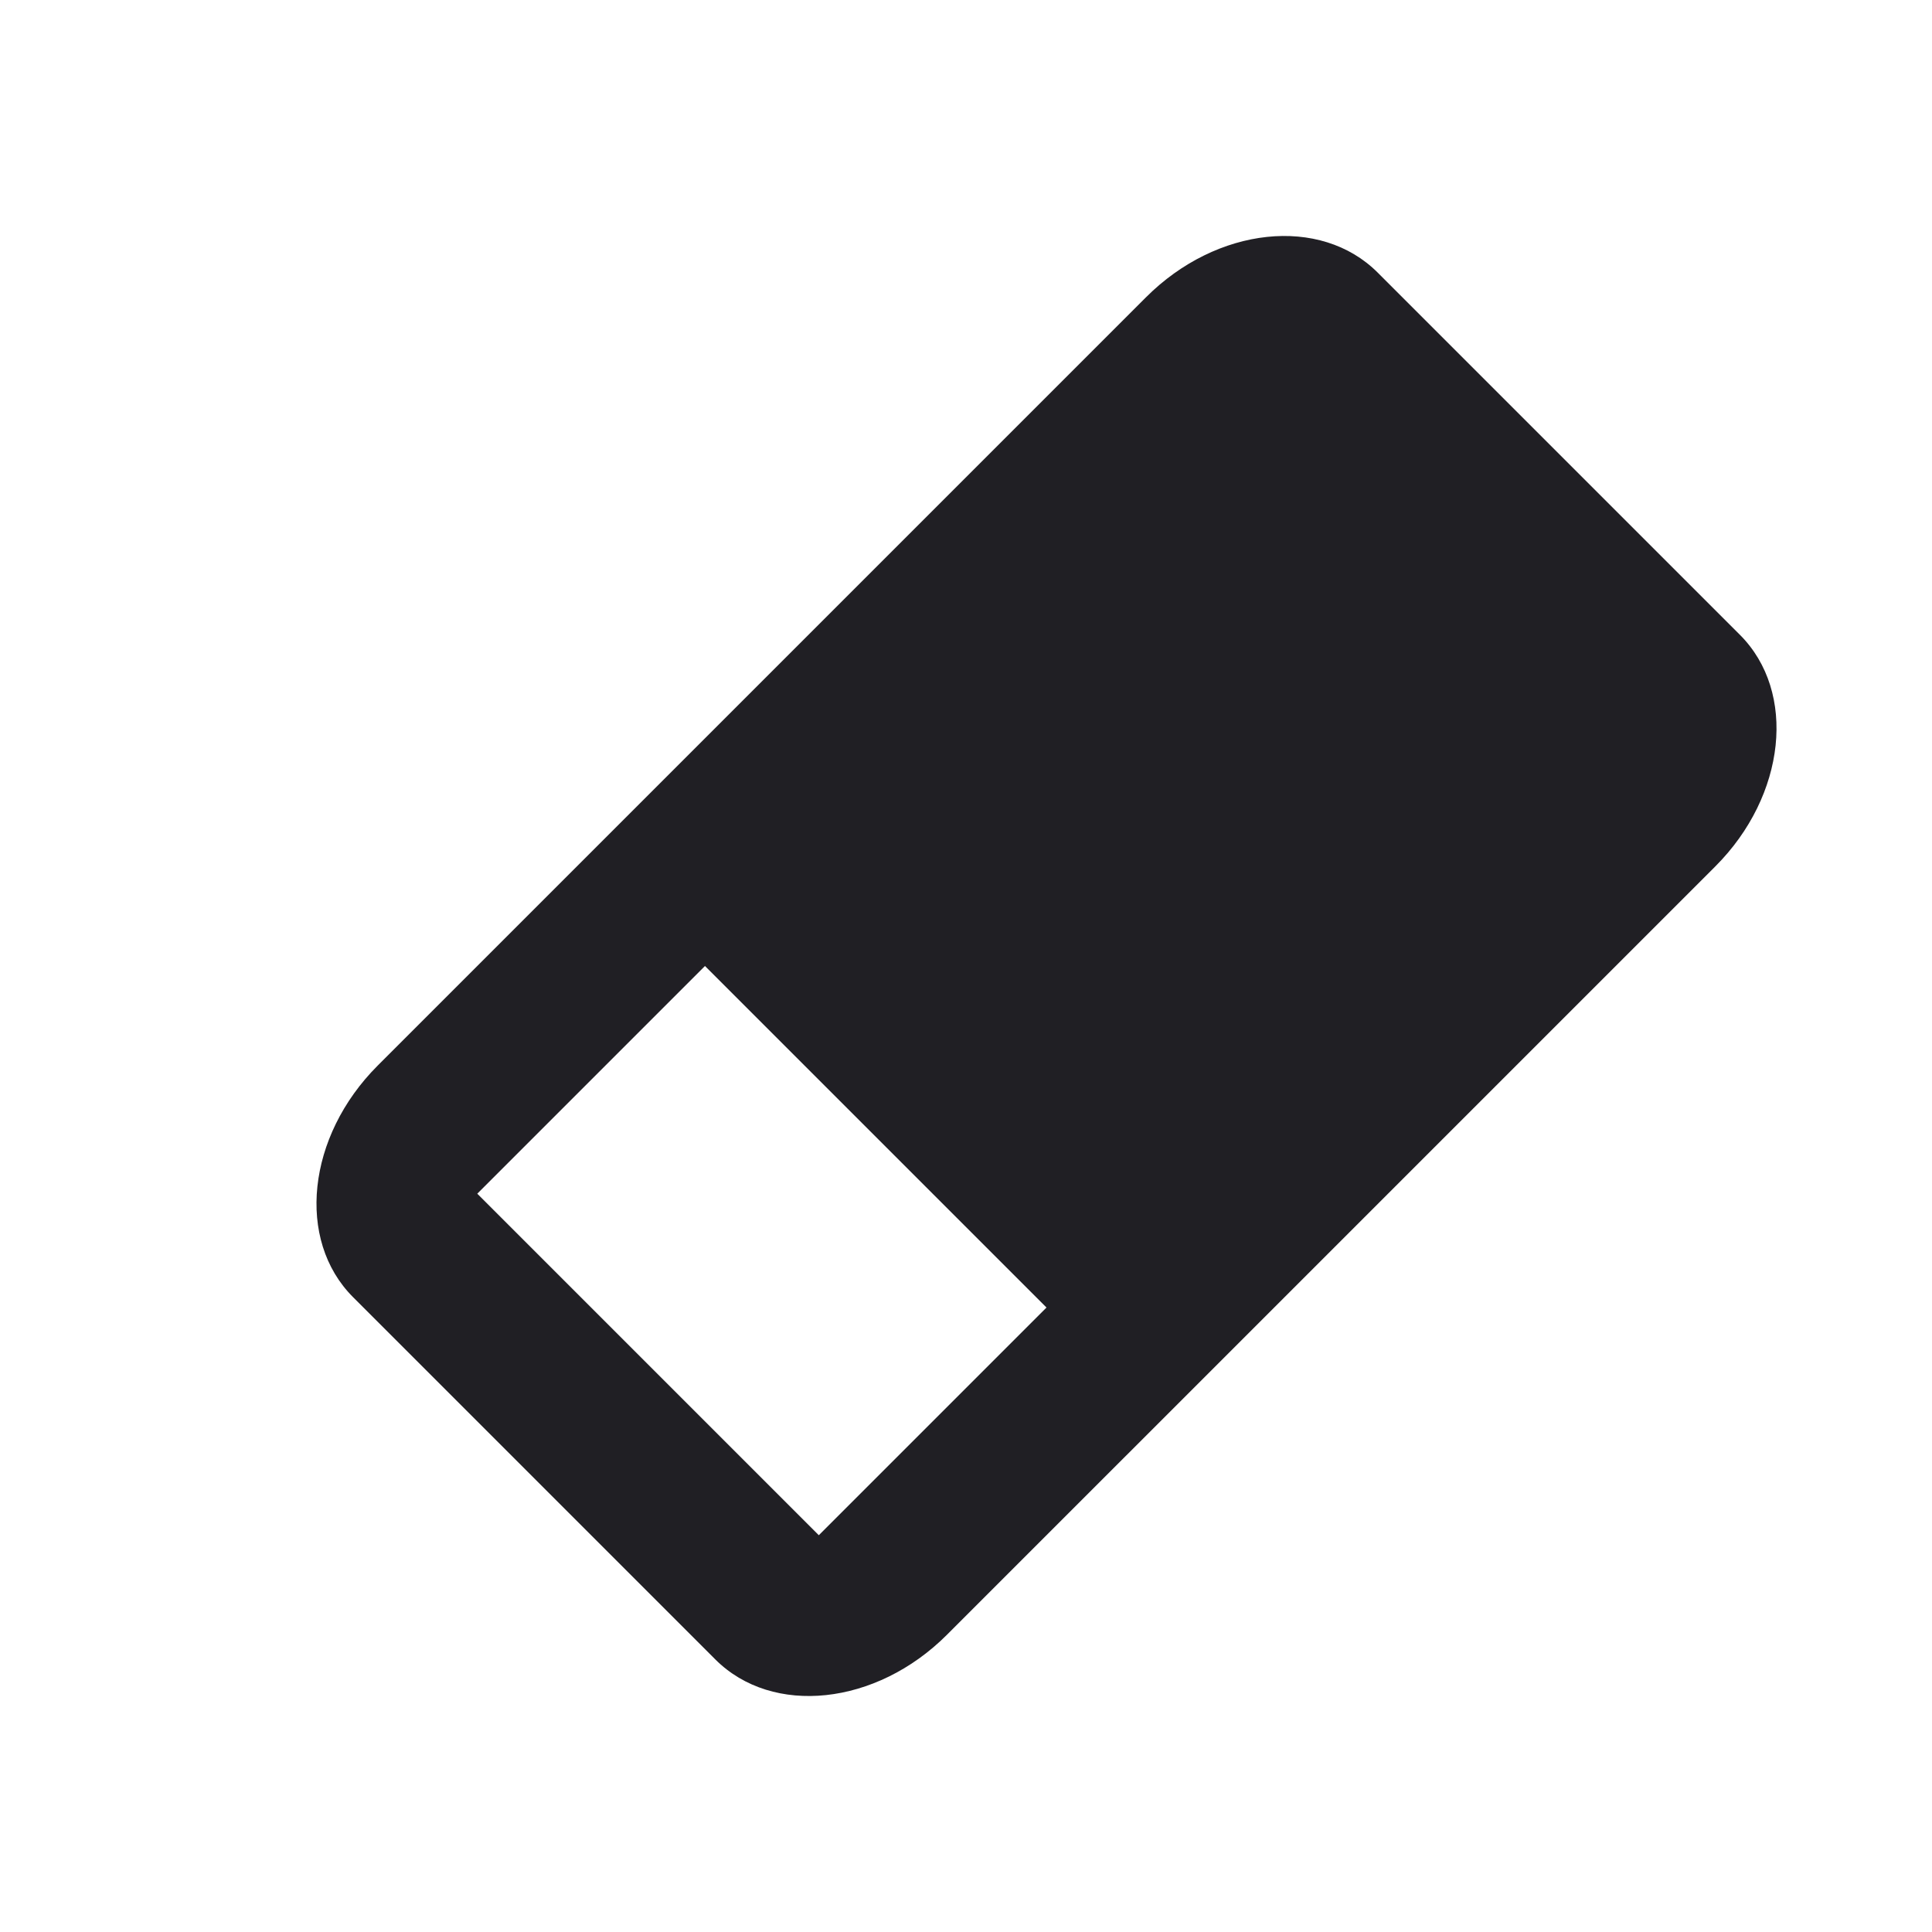 <svg xmlns="http://www.w3.org/2000/svg" viewBox="0 0 24 24" id="eraser__icon" role="img" aria-label="eraser__icon">
    <g stroke="none" stroke-width="1" fill="none" fill-rule="evenodd">
        <rect x="0" y="0" width="24" height="24"></rect>
        <path d="M6,9 L6,15 L10,15 L10,9 L6,9 Z M6.25,7 L19.75,7 C20.993,7 22,7.814 22,8.818 L22,15.182 C22,16.186 20.993,17 19.75,17 L6.25,17 C5.007,17 4,16.186 4,15.182 L4,8.818 C4,7.814 5.007,7 6.25,7 Z" fill="#201F24" fill-rule="nonzero" transform="translate(13, 12) rotate(-45) translate(-13, -12)"></path>
    </g>
</svg>

